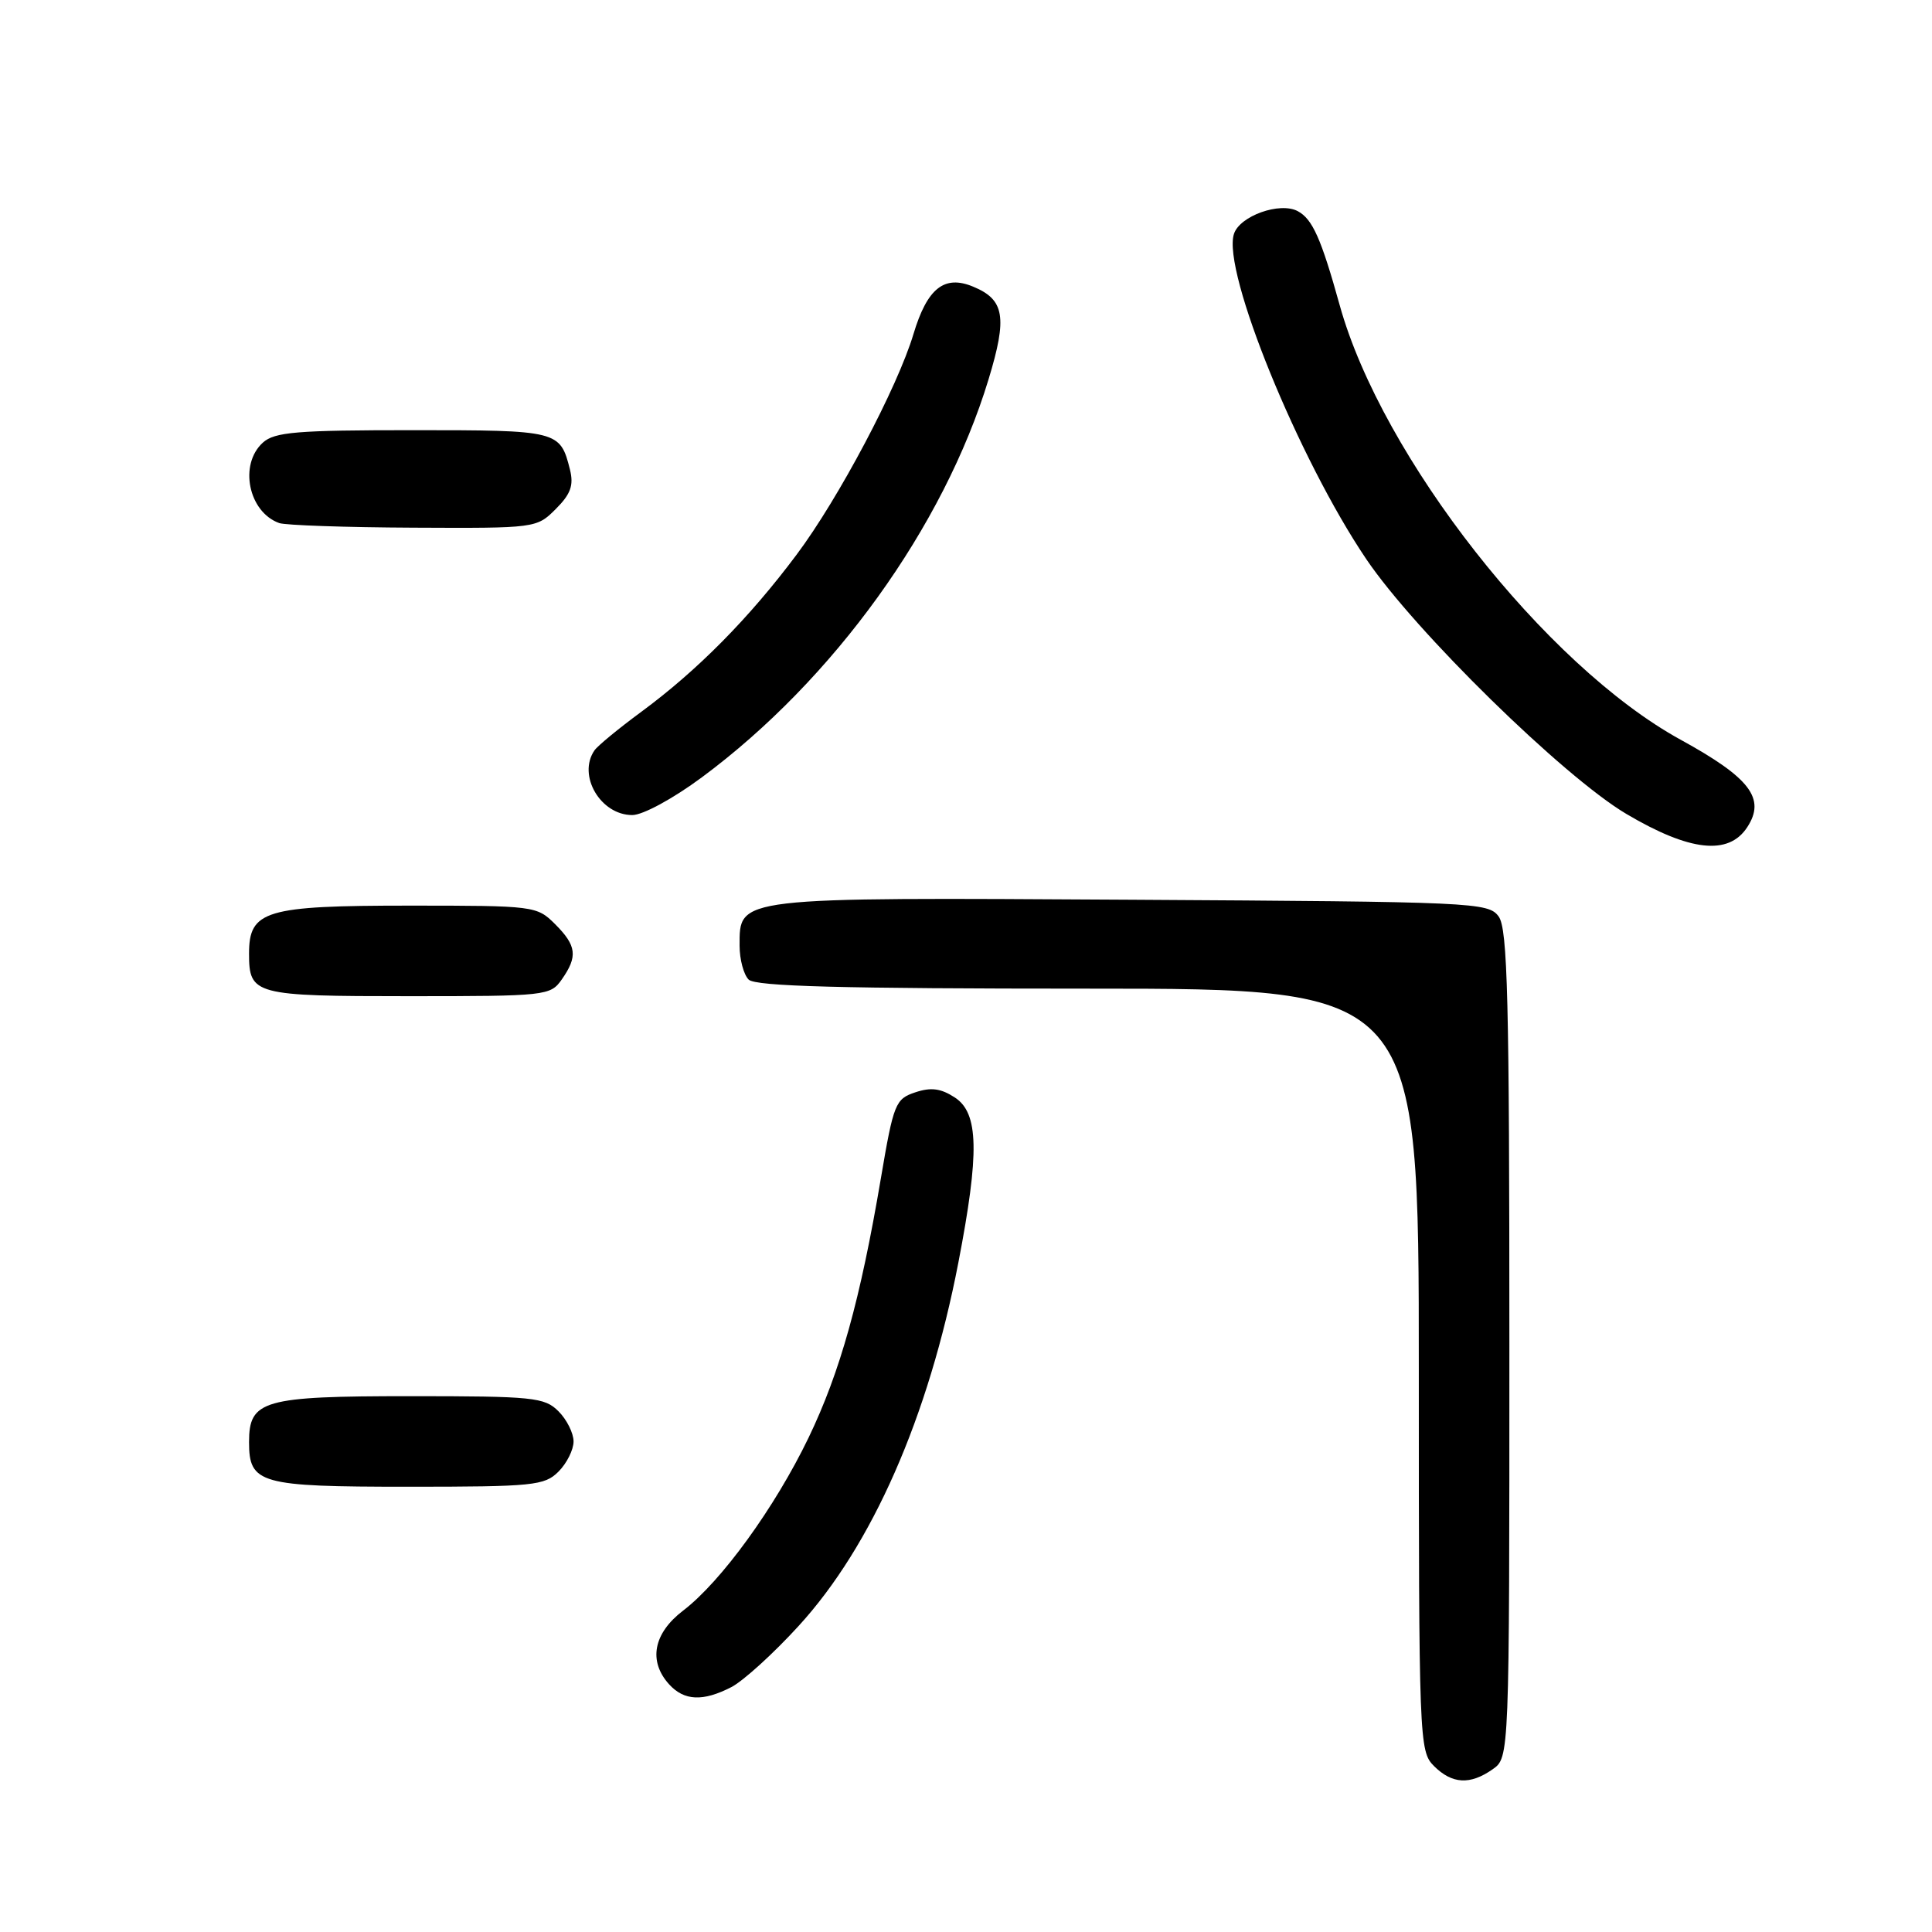<?xml version="1.0" encoding="UTF-8" standalone="no"?>
<!DOCTYPE svg PUBLIC "-//W3C//DTD SVG 1.1//EN" "http://www.w3.org/Graphics/SVG/1.1/DTD/svg11.dtd" >
<svg xmlns="http://www.w3.org/2000/svg" xmlns:xlink="http://www.w3.org/1999/xlink" version="1.1" viewBox="0 0 256 256">
 <g >
 <path fill="currentColor"
d=" M 197.78 234.44 C 200.00 232.89 200.00 232.89 200.00 178.13 C 200.00 132.44 199.77 123.06 198.58 121.44 C 197.22 119.57 195.36 119.49 149.95 119.22 C 97.25 118.91 98.00 118.82 98.00 125.32 C 98.00 127.13 98.54 129.14 99.20 129.80 C 100.10 130.70 111.47 131.00 144.20 131.00 C 188.00 131.00 188.00 131.00 188.00 181.50 C 188.00 230.67 188.05 232.05 190.00 234.00 C 192.40 236.40 194.79 236.54 197.78 234.44 Z  M 96.93 223.54 C 98.48 222.73 102.48 219.11 105.80 215.47 C 115.54 204.84 123.03 187.81 126.99 167.29 C 129.80 152.73 129.69 147.50 126.53 145.43 C 124.68 144.22 123.37 144.04 121.28 144.74 C 118.65 145.61 118.40 146.23 116.73 156.08 C 114.00 172.22 111.33 181.79 107.14 190.50 C 102.68 199.75 95.56 209.57 90.51 213.42 C 86.58 216.42 85.88 220.10 88.65 223.17 C 90.65 225.38 93.15 225.49 96.93 223.54 Z  M 74.00 195.00 C 75.10 193.90 76.00 192.10 76.00 191.00 C 76.00 189.90 75.10 188.10 74.00 187.00 C 72.15 185.15 70.67 185.00 54.33 185.00 C 34.85 185.00 33.00 185.53 33.00 191.08 C 33.00 196.61 34.40 197.00 54.07 197.00 C 70.67 197.00 72.15 196.85 74.00 195.00 Z  M 74.44 129.78 C 76.58 126.73 76.41 125.31 73.55 122.45 C 71.13 120.04 70.80 120.00 54.27 120.00 C 35.13 120.00 33.00 120.64 33.00 126.36 C 33.00 131.82 33.67 132.00 54.14 132.00 C 72.38 132.00 72.93 131.94 74.44 129.78 Z  M 231.51 109.62 C 234.00 105.82 231.92 103.08 222.68 98.01 C 204.79 88.19 183.10 60.54 177.52 40.45 C 175.06 31.60 173.91 29.02 171.96 27.98 C 169.59 26.71 164.25 28.62 163.50 31.01 C 161.93 35.94 172.05 60.78 181.04 74.09 C 187.50 83.65 207.16 102.91 215.50 107.85 C 223.90 112.82 229.04 113.39 231.51 109.62 Z  M 93.00 103.00 C 110.46 90.06 125.06 69.79 130.99 50.26 C 133.50 42.01 133.11 39.70 128.94 37.98 C 125.12 36.39 122.86 38.20 121.04 44.26 C 118.93 51.31 111.11 66.08 105.55 73.50 C 99.27 81.90 92.44 88.81 85.00 94.30 C 81.97 96.53 79.17 98.84 78.77 99.43 C 76.49 102.74 79.57 108.00 83.78 108.00 C 85.18 108.00 89.18 105.83 93.00 103.00 Z  M 73.64 67.45 C 75.63 65.46 76.04 64.31 75.52 62.21 C 74.22 57.06 73.99 57.00 54.71 57.00 C 39.32 57.00 36.39 57.24 34.83 58.65 C 31.63 61.55 32.92 67.85 37.00 69.31 C 37.83 69.60 45.83 69.88 54.80 69.92 C 70.98 70.00 71.11 69.98 73.64 67.45 Z "/>
</g>
</svg>